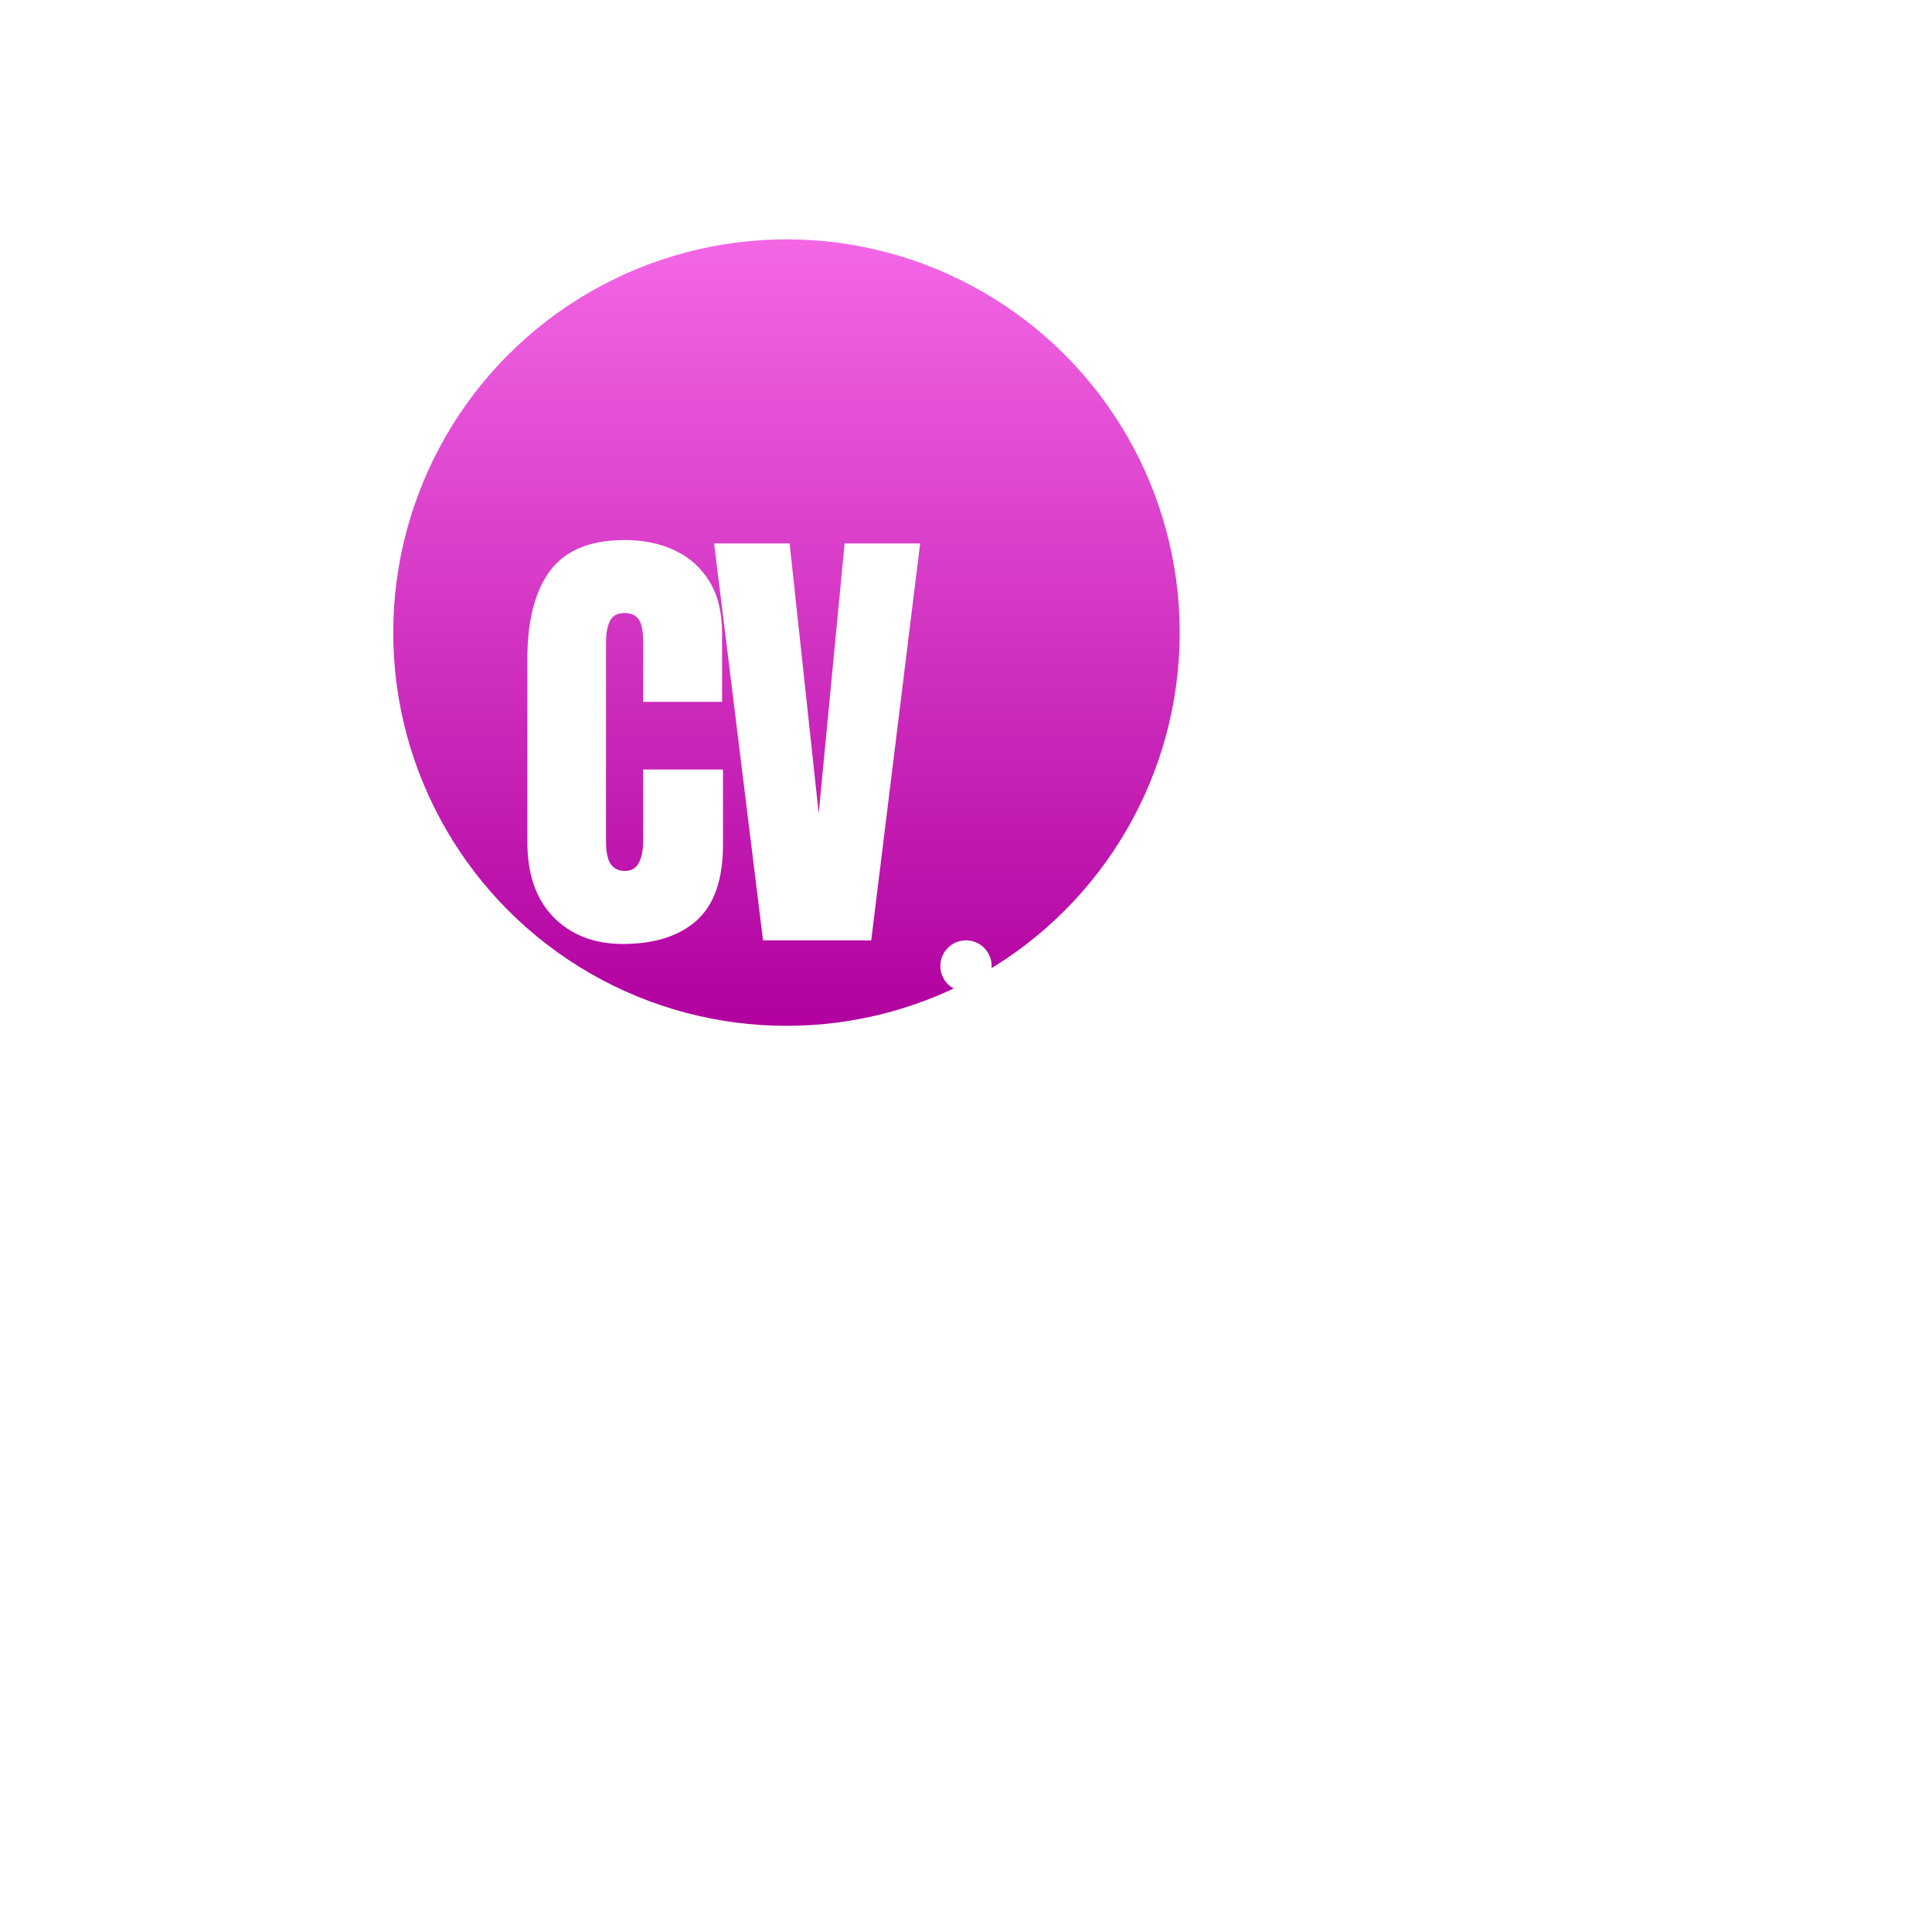 <svg width="113" height="113" viewBox="0 0 113 113" fill="none" xmlns="http://www.w3.org/2000/svg">
<circle cx="46" cy="37" r="23" fill="url(#paint0_linear_6_14)"/>
<g filter="url(#filter0_d_6_14)">
<path d="M39.434 48.211C37.755 48.211 36.401 47.688 35.373 46.642C34.353 45.596 33.844 44.133 33.844 42.252V31.547C33.844 29.297 34.288 27.574 35.175 26.379C36.072 25.184 37.526 24.586 39.539 24.586C40.638 24.586 41.613 24.788 42.466 25.192C43.327 25.597 44.004 26.203 44.496 27.012C44.988 27.811 45.234 28.822 45.234 30.044V34.052H40.62V30.624C40.62 29.93 40.532 29.464 40.356 29.227C40.181 28.98 39.908 28.857 39.539 28.857C39.108 28.857 38.818 29.016 38.669 29.332C38.52 29.64 38.445 30.053 38.445 30.571V42.186C38.445 42.828 38.537 43.28 38.722 43.544C38.915 43.808 39.188 43.94 39.539 43.94C39.935 43.94 40.211 43.777 40.37 43.452C40.537 43.127 40.62 42.705 40.62 42.186V38.007H45.287V42.397C45.287 44.436 44.773 45.917 43.745 46.84C42.716 47.754 41.279 48.211 39.434 48.211ZM47.629 48L44.768 24.784H49.184L50.885 40.578L52.401 24.784H56.818L53.957 48H47.629Z" fill="white"/>
</g>
<g filter="url(#filter1_d_6_14)">
<circle cx="56.5" cy="46.5" r="1.5" fill="white"/>
</g>
<defs>
<filter id="filter0_d_6_14" x="13.244" y="13.986" width="58.174" height="58.825" filterUnits="userSpaceOnUse" color-interpolation-filters="sRGB">
<feFlood flood-opacity="0" result="BackgroundImageFix"/>
<feColorMatrix in="SourceAlpha" type="matrix" values="0 0 0 0 0 0 0 0 0 0 0 0 0 0 0 0 0 0 127 0" result="hardAlpha"/>
<feOffset dx="-3" dy="7"/>
<feGaussianBlur stdDeviation="8.8"/>
<feComposite in2="hardAlpha" operator="out"/>
<feColorMatrix type="matrix" values="0 0 0 0 0 0 0 0 0 0 0 0 0 0 0 0 0 0 0.25 0"/>
<feBlend mode="normal" in2="BackgroundImageFix" result="effect1_dropShadow_6_14"/>
<feBlend mode="normal" in="SourceGraphic" in2="effect1_dropShadow_6_14" result="shape"/>
</filter>
<filter id="filter1_d_6_14" x="0" y="0" width="113" height="113" filterUnits="userSpaceOnUse" color-interpolation-filters="sRGB">
<feFlood flood-opacity="0" result="BackgroundImageFix"/>
<feColorMatrix in="SourceAlpha" type="matrix" values="0 0 0 0 0 0 0 0 0 0 0 0 0 0 0 0 0 0 127 0" result="hardAlpha"/>
<feOffset dy="10"/>
<feGaussianBlur stdDeviation="27.5"/>
<feComposite in2="hardAlpha" operator="out"/>
<feColorMatrix type="matrix" values="0 0 0 0 0 0 0 0 0 0 0 0 0 0 0 0 0 0 0.5 0"/>
<feBlend mode="normal" in2="BackgroundImageFix" result="effect1_dropShadow_6_14"/>
<feBlend mode="normal" in="SourceGraphic" in2="effect1_dropShadow_6_14" result="shape"/>
</filter>
<linearGradient id="paint0_linear_6_14" x1="46" y1="14" x2="46" y2="60" gradientUnits="userSpaceOnUse">
<stop stop-color="#F367E5"/>
<stop offset="1" stop-color="#B1009F"/>
</linearGradient>
</defs>
</svg>
